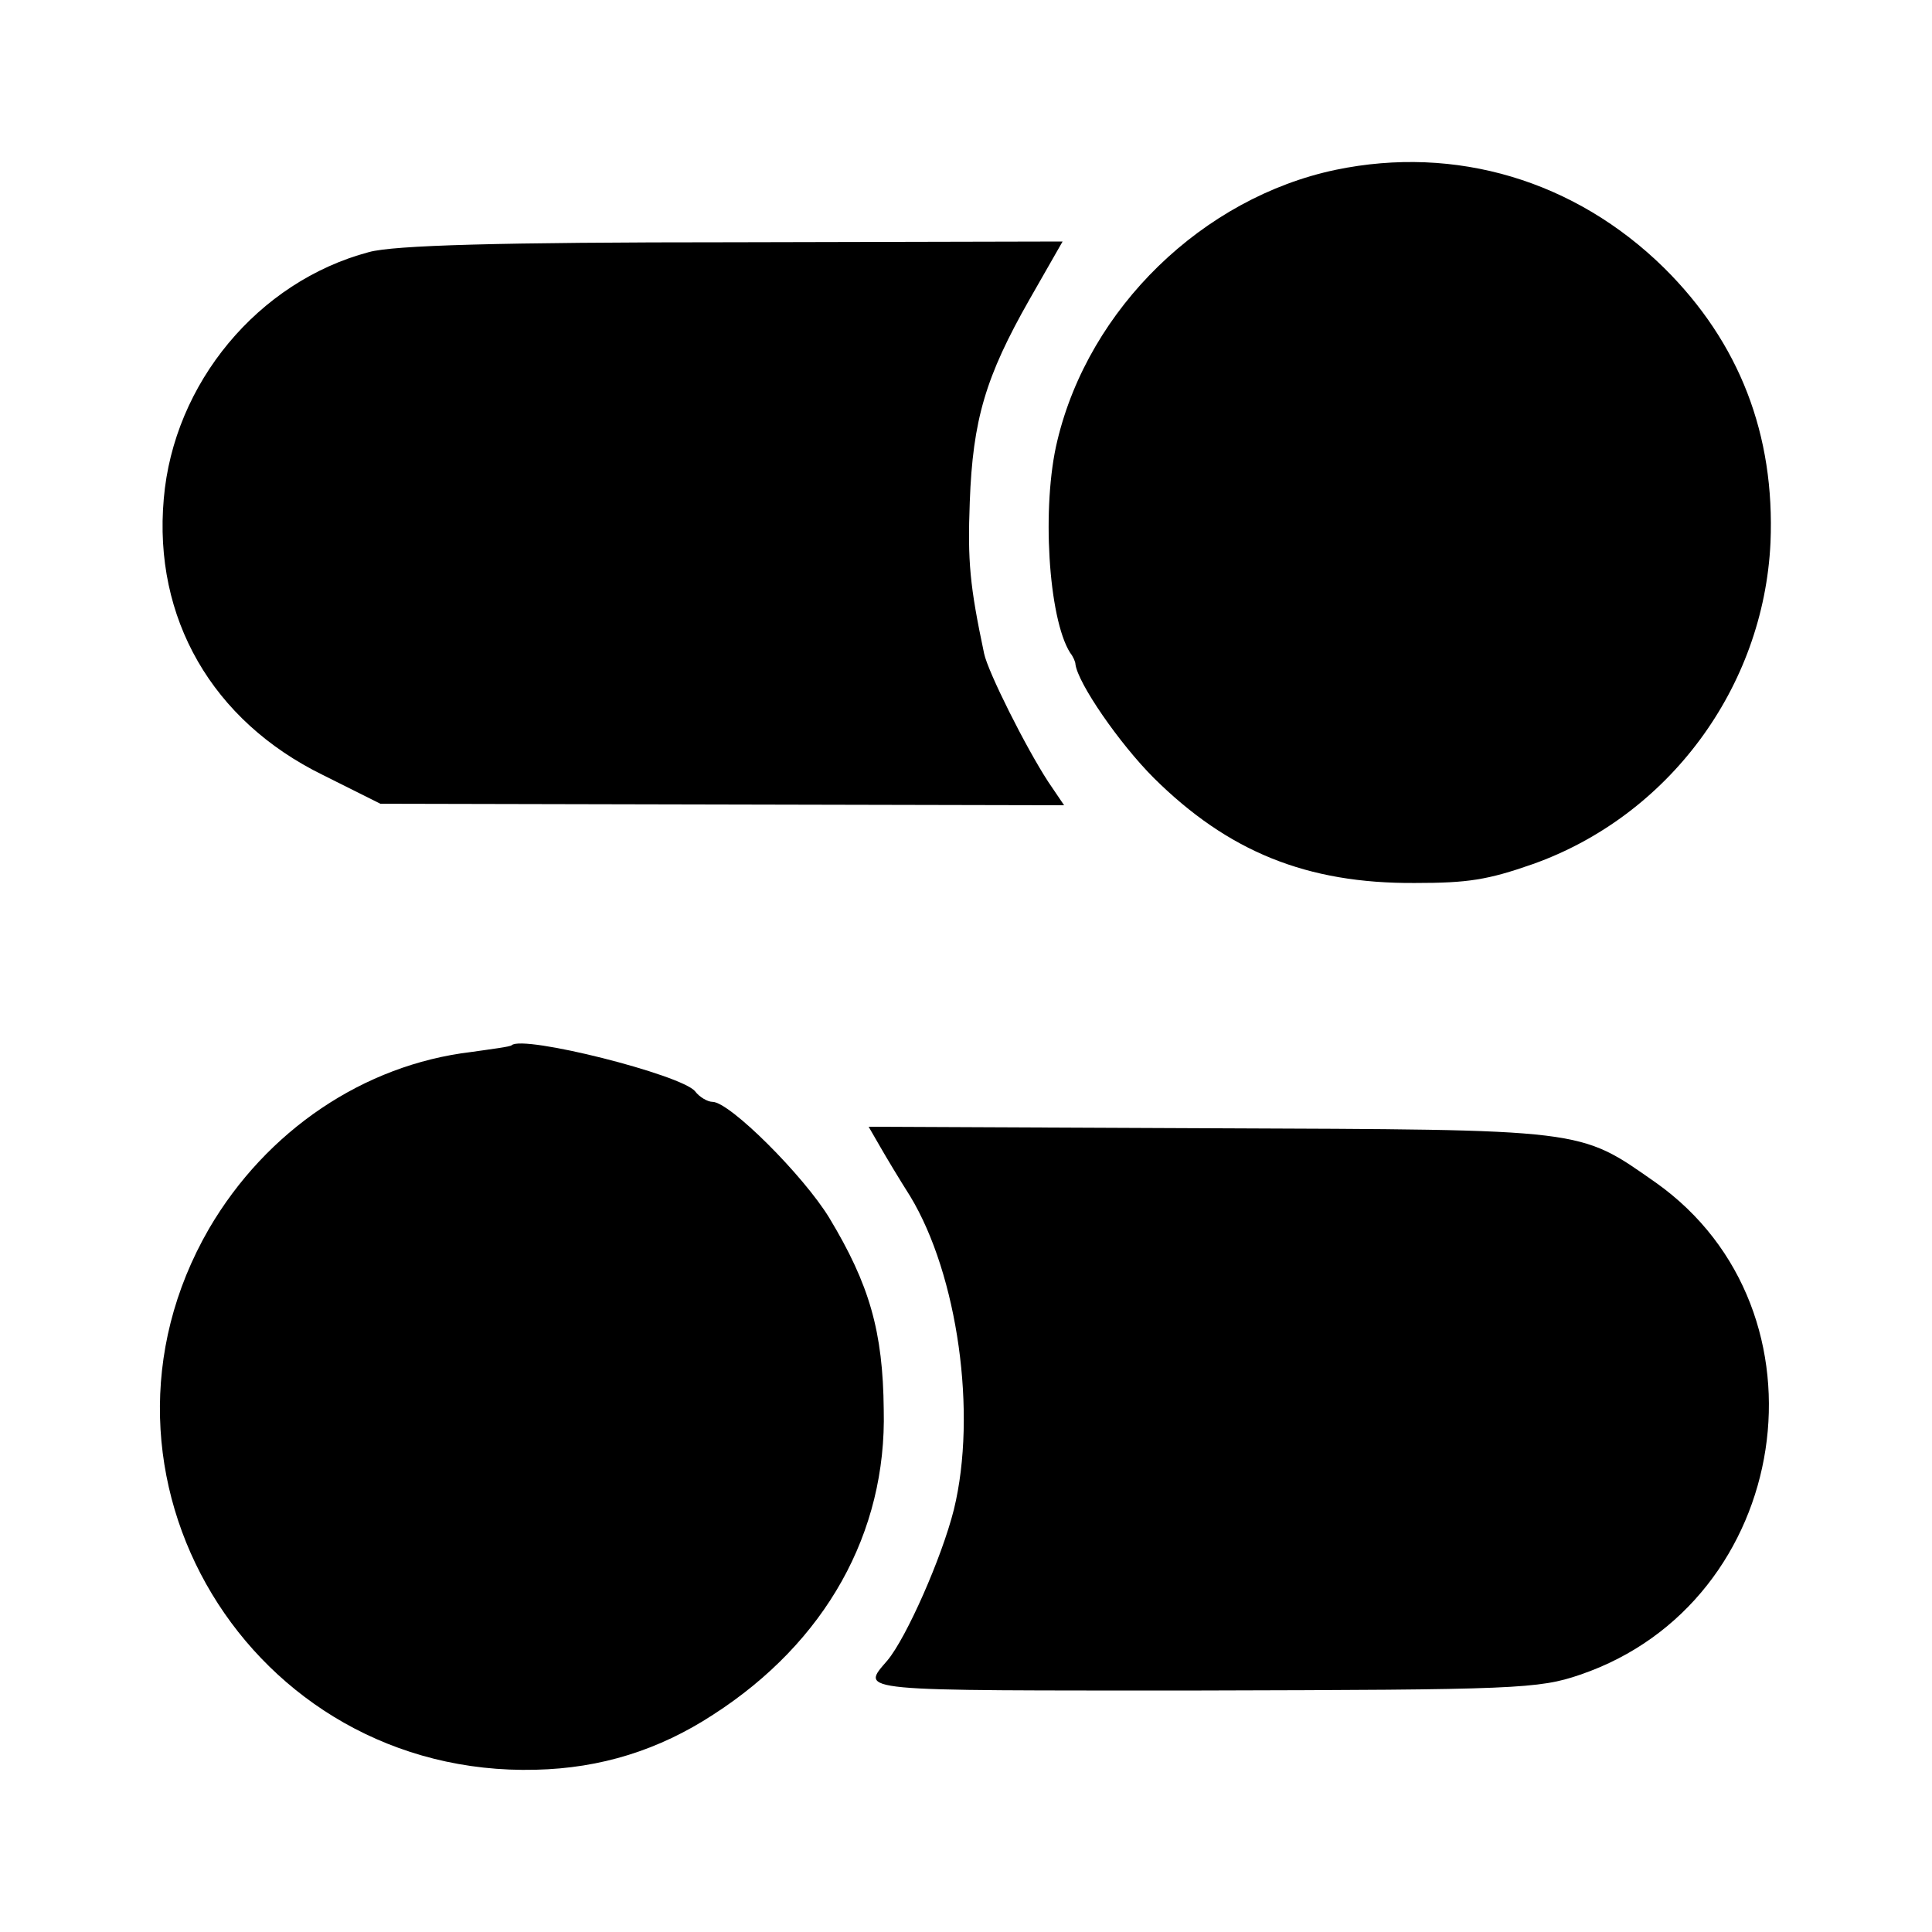 <?xml version="1.0" standalone="no"?>
<!DOCTYPE svg PUBLIC "-//W3C//DTD SVG 20010904//EN"
 "http://www.w3.org/TR/2001/REC-SVG-20010904/DTD/svg10.dtd">
<svg version="1.0" xmlns="http://www.w3.org/2000/svg"
 width="256pt" height="256pt" viewBox="0 0 256 256"
 preserveAspectRatio="xMidYMid meet">
<g transform="translate(0,256) scale(0.1,-0.1)"
fill="#000000" stroke="none">
<path d="M1770 2335 c-176 -37 -327 -183 -369 -359 -21 -86 -12 -235 17 -281
4 -5 7 -12 7 -15 3 -25 58 -105 104 -151 98 -97 202 -140 346 -139 70 0 96 4
156 25 180 64 306 234 315 426 6 143 -41 265 -141 364 -118 116 -276 163 -435
130z"/>
<path d="M489 2226 c-147 -39 -259 -174 -272 -327 -14 -158 64 -294 211 -366
l76 -38 453 -1 453 -1 -21 31 c-30 46 -80 146 -85 170 -19 90 -22 122 -19 201
4 109 21 166 79 268 l44 77 -436 -1 c-313 0 -450 -4 -483 -13z"/>
<path d="M678 1175 c-2 -2 -26 -5 -54 -9 -142 -17 -271 -104 -347 -234 -188
-325 54 -727 433 -717 86 2 163 26 235 73 149 96 230 241 226 404 -1 104 -19
166 -72 254 -34 56 -132 154 -155 154 -6 0 -17 6 -23 14 -18 22 -228 75 -243
61z"/>
<path d="M1166 1041 c8 -14 26 -44 40 -66 63 -104 89 -288 58 -415 -16 -64
-63 -170 -88 -200 -36 -42 -48 -40 416 -40 416 1 447 2 502 21 281 96 340 482
100 652 -103 72 -89 70 -591 72 l-452 2 15 -26z"/>
</g>
</svg>
